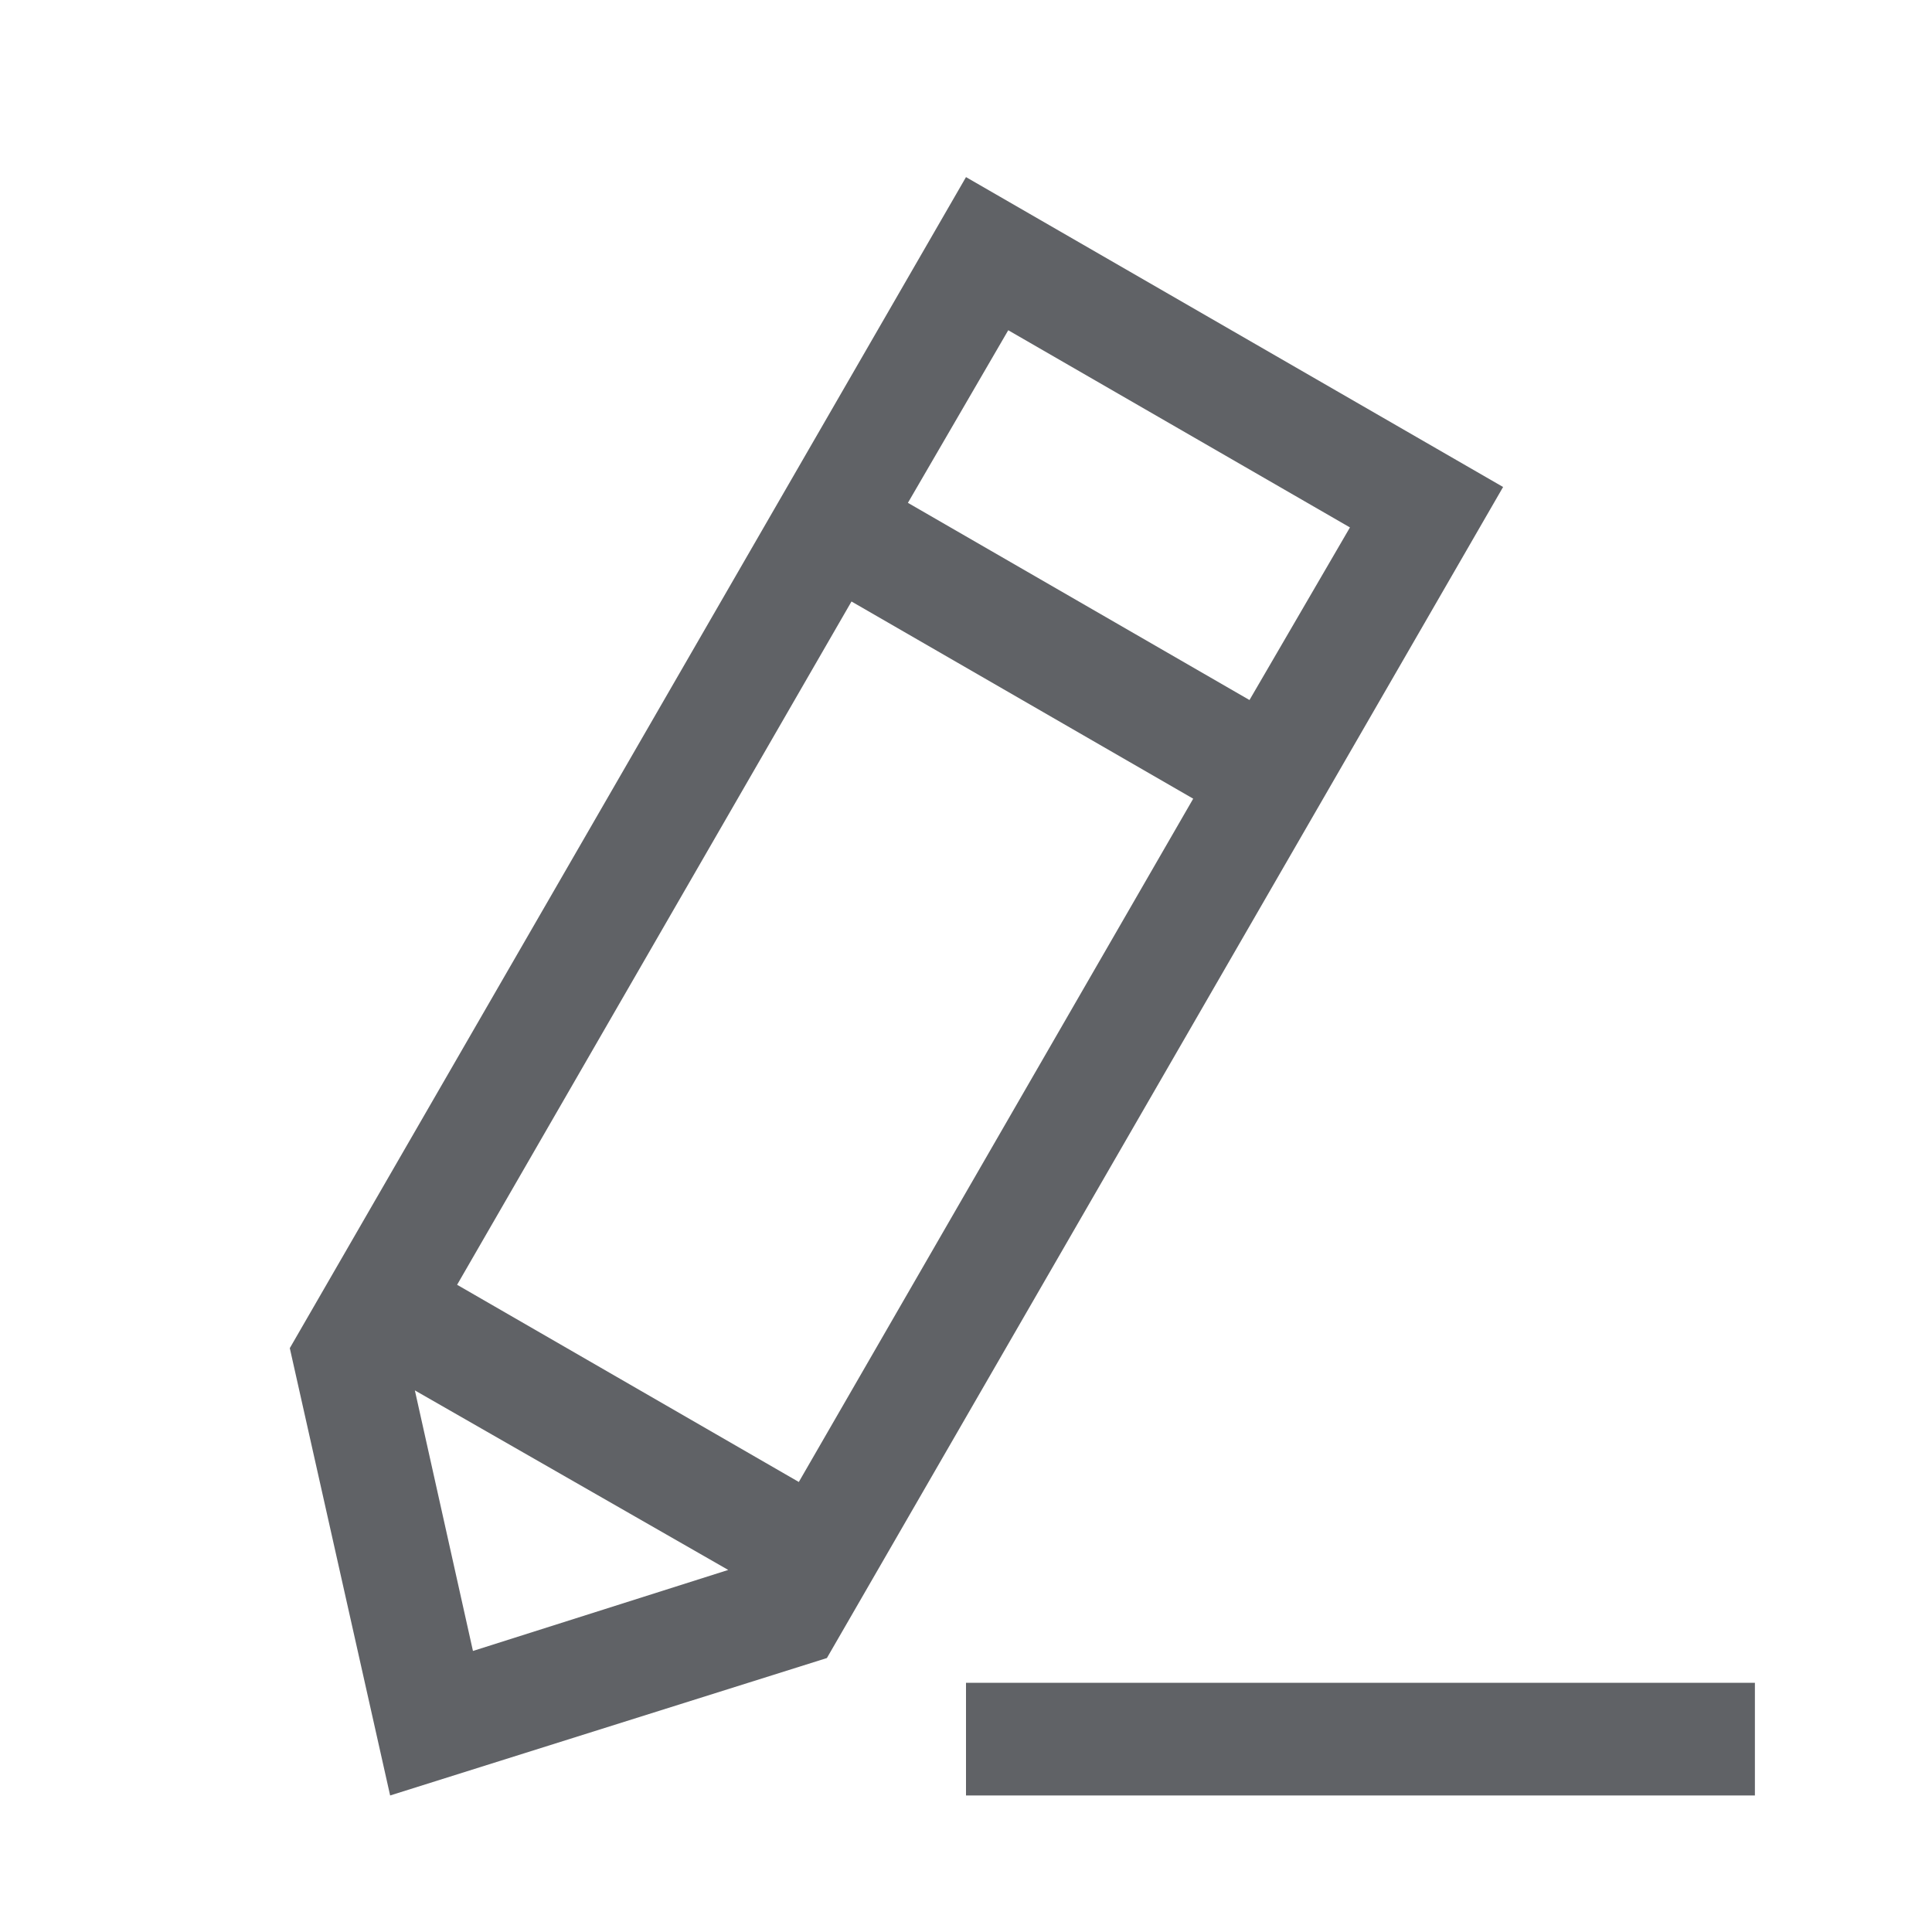 <svg width="15" height="15" viewBox="0 0 15 15" fill="none" xmlns="http://www.w3.org/2000/svg">
<path d="M3.549 9.975L6.202 11.506L9.264 6.201L6.611 4.67L3.549 9.975ZM3.221 10.795L3.672 12.818L5.654 12.189L3.221 10.795ZM7.049 3.904L9.701 5.435L10.481 4.095L7.828 2.564L7.049 3.904ZM2.25 10.467L7.5 1.375L11.67 3.781L6.42 12.873L3.029 13.94L2.25 10.467ZM7.5 13.94V13.065H13.625V13.94H7.5Z" fill="#606266"/>
</svg>
